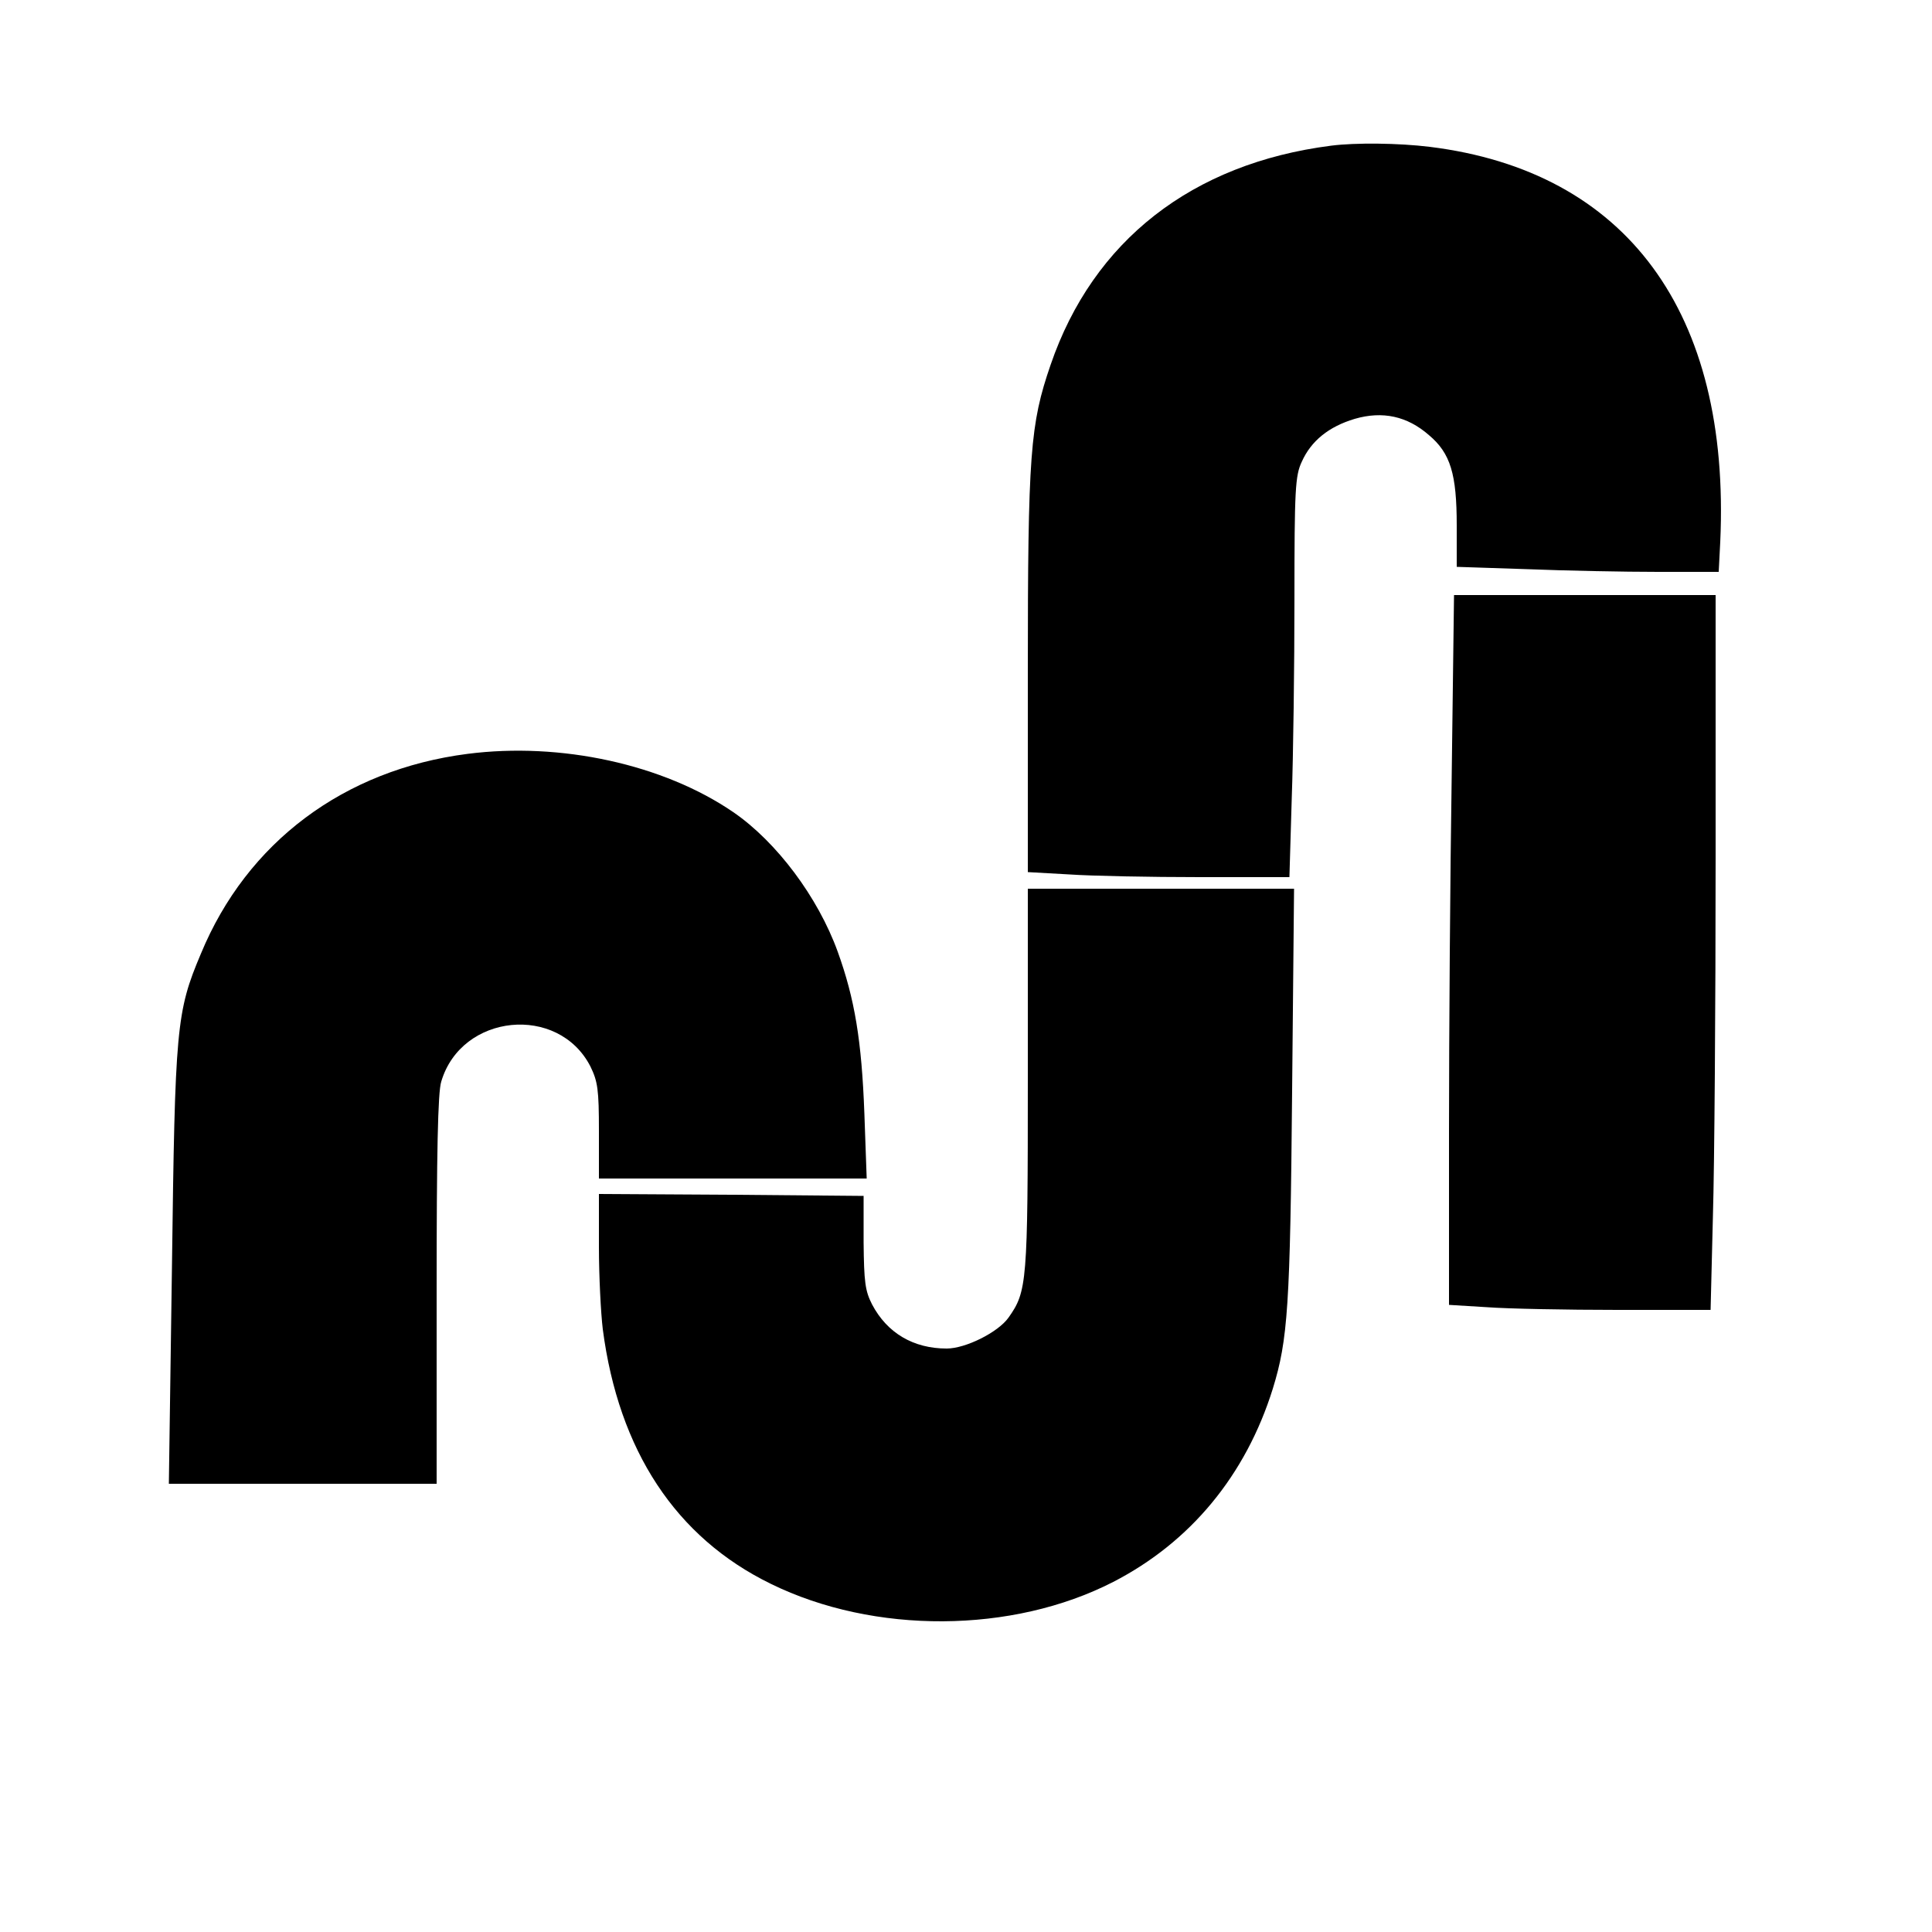 <?xml version="1.0" standalone="no"?>
<!DOCTYPE svg PUBLIC "-//W3C//DTD SVG 20010904//EN" "http://www.w3.org/TR/2001/REC-SVG-20010904/DTD/svg10.dtd">
<svg version="1.0" xmlns="http://www.w3.org/2000/svg"
  width="500pt" height="500pt" viewBox="0 0 500 500"
  preserveAspectRatio="xMidYMid meet">
  <g transform="translate(0,500) scale(0.1,-0.1)"
    stroke="none">
    <path class="logo-1"
      d="M3445 4623 c-360 -46 -616 -246 -726 -567 -53 -154 -59 -229 -59
-797 l0 -516 107 -6 c58 -4 210 -7 338 -7 l232 0 6 203 c4 111 7 344 7 517 0
284 2 319 19 355 24 54 70 91 137 111 72 21 136 7 192 -42 56 -47 72 -101 72
-234 l0 -107 182 -6 c99 -4 252 -7 339 -7 l157 0 4 78 c27 593 -242 959 -752
1022 -81 10 -193 11 -255 3z" />
    <path class="logo-2"
      d="M3757 2993 c-4 -256 -7 -670 -7 -918 l0 -452 98 -6 c53 -4 205 -7
338 -7 l241 0 6 242 c4 133 7 549 7 925 l0 683 -338 0 -339 0 -6 -467z" />
    <path class="logo-3"
      d="M1210 3049 c-320 -41 -571 -229 -690 -517 -64 -151 -67 -191 -75
-811 l-8 -561 347 0 346 0 0 501 c0 352 3 513 12 540 52 176 303 201 386 39
19 -39 22 -60 22 -167 l0 -123 347 0 346 0 -6 168 c-7 189 -25 297 -69 419
-51 141 -158 284 -270 361 -181 124 -447 182 -688 151z" />
    <path class="logo-4"
      d="M2660 2207 c0 -528 -2 -549 -50 -617 -27 -38 -111 -80 -160 -80 -86
0 -154 40 -193 114 -18 35 -21 58 -22 161 l0 120 -342 3 -343 2 0 -137 c0 -76
5 -172 10 -213 41 -314 189 -539 435 -659 267 -131 625 -129 886 5 200 103
343 276 413 500 39 127 45 212 50 772 l5 522 -345 0 -344 0 0 -493z" />
  </g>
</svg>